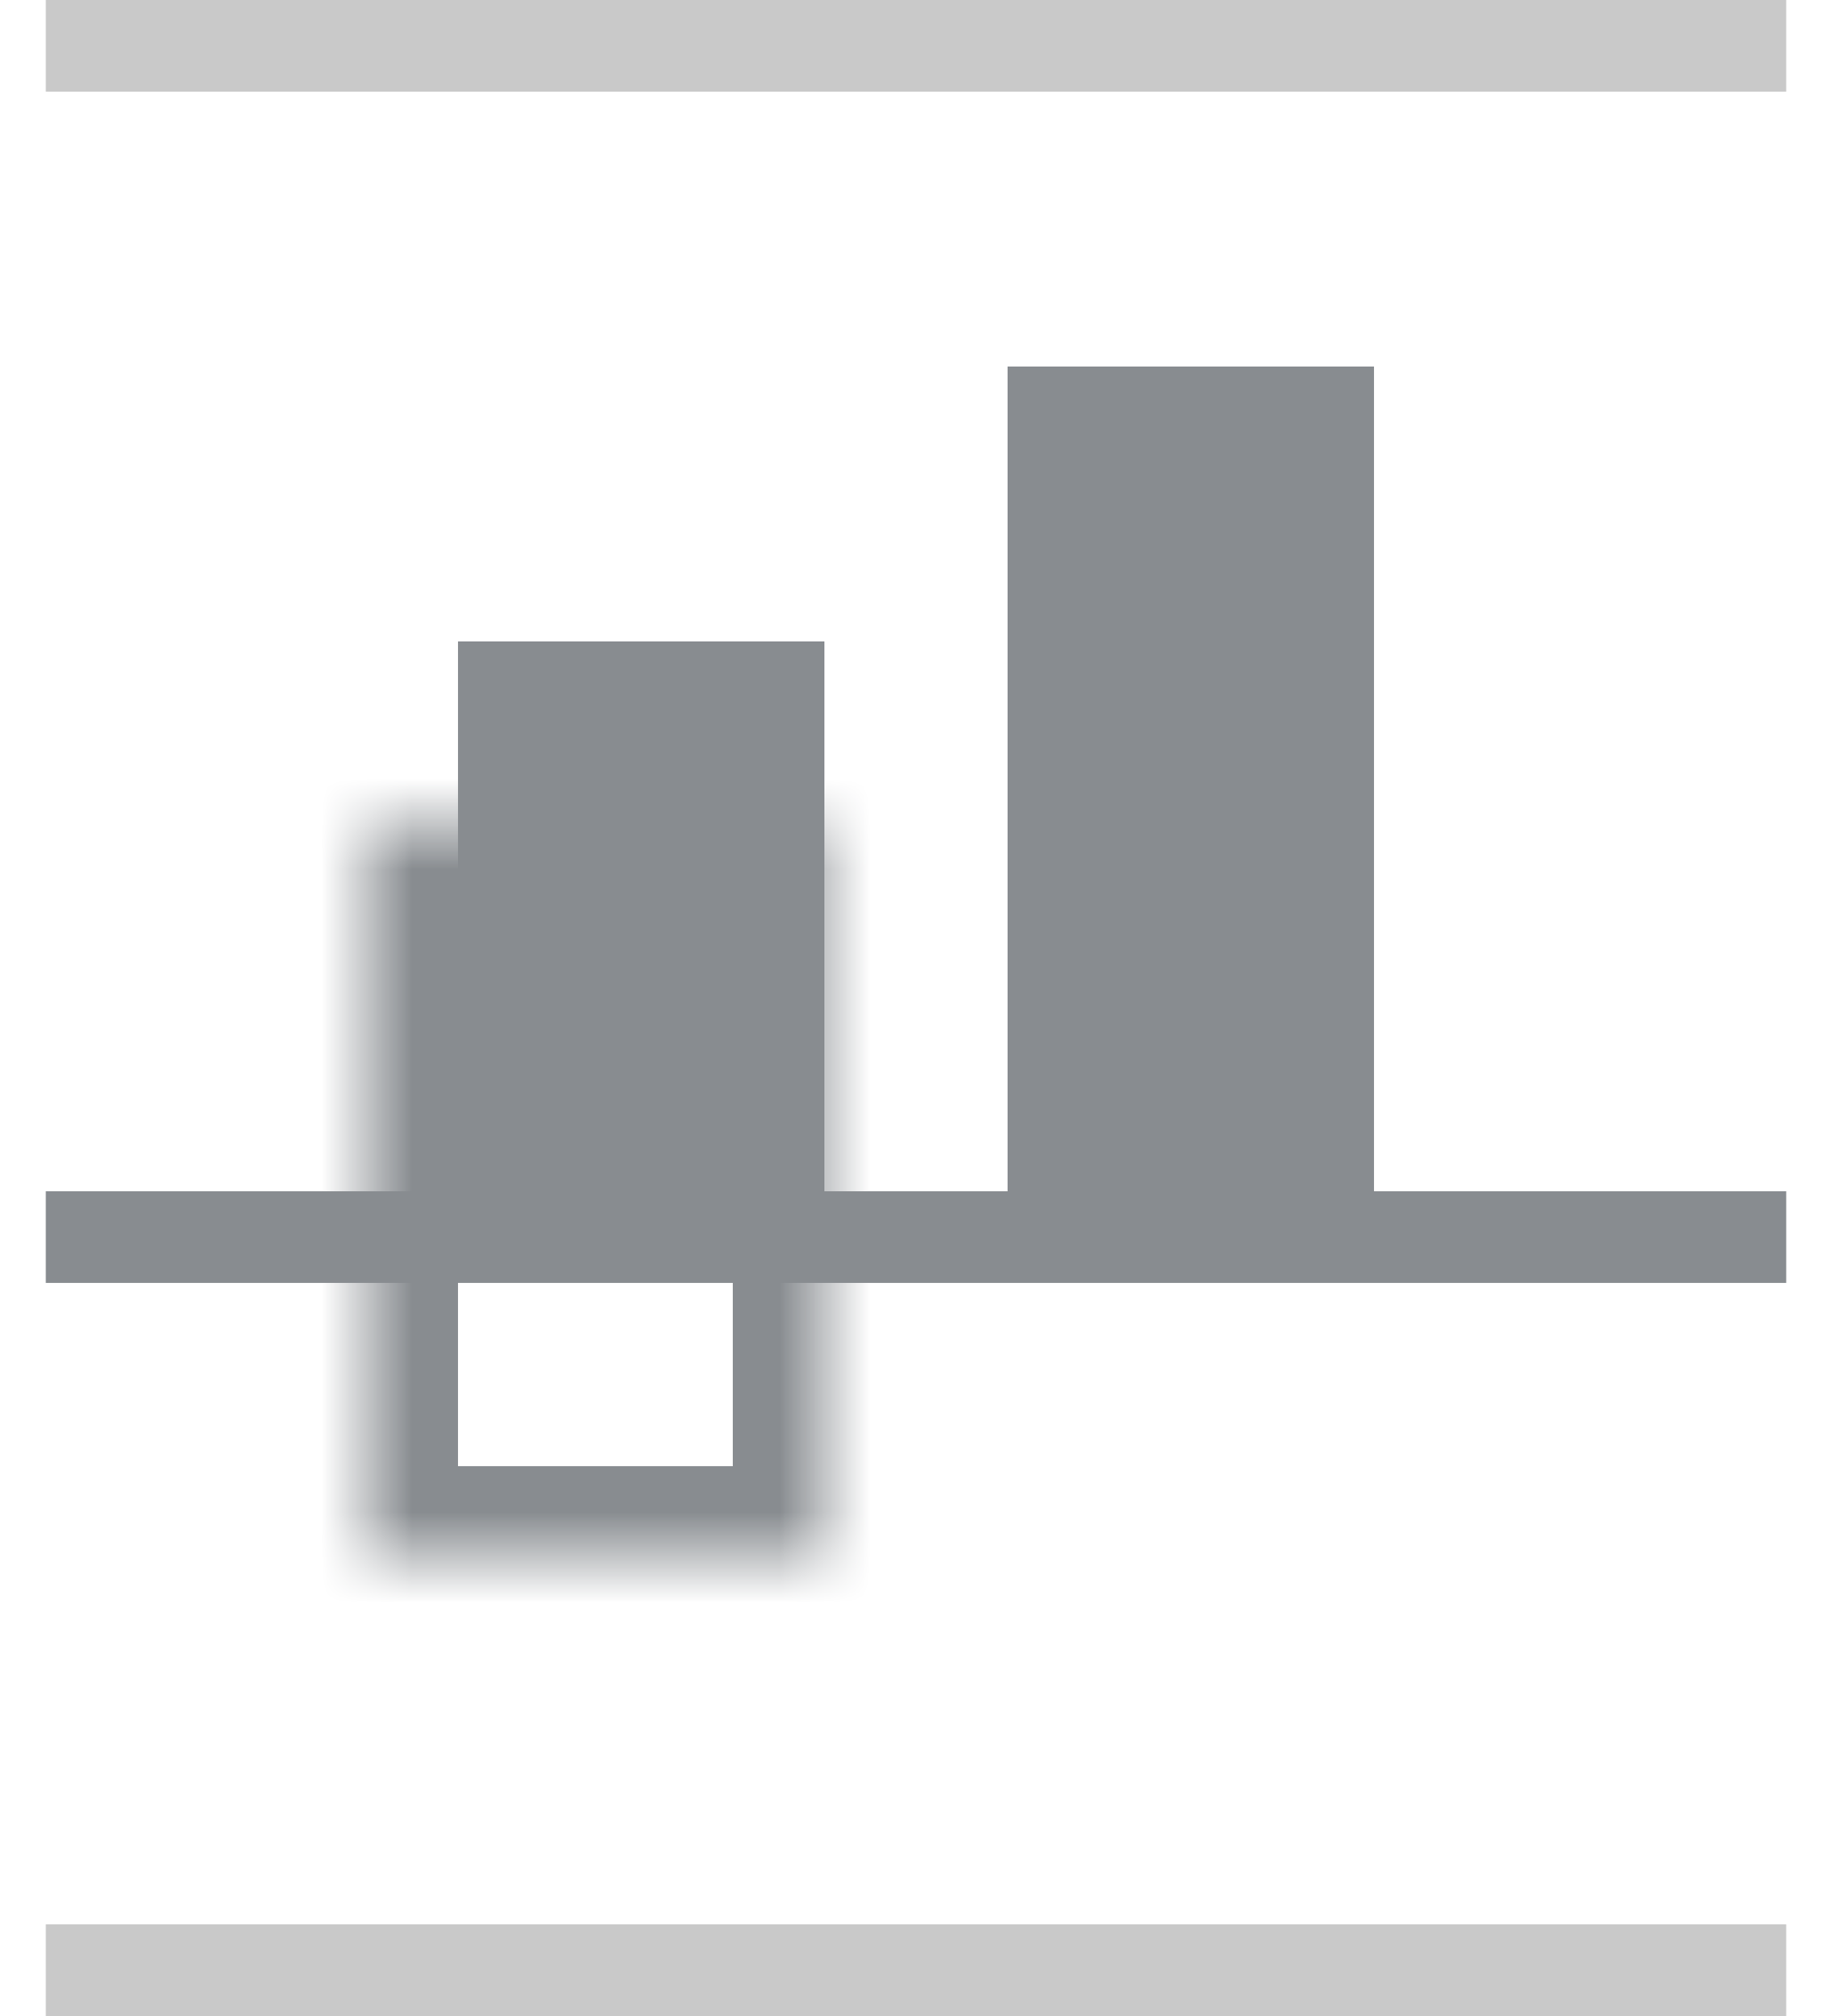 <?xml version="1.0" encoding="UTF-8" standalone="no"?>
<svg width="20px" height="22px" viewBox="0 0 20 22" version="1.1" xmlns="http://www.w3.org/2000/svg" xmlns:xlink="http://www.w3.org/1999/xlink">
    <!-- Generator: Sketch 41.1 (35376) - http://www.bohemiancoding.com/sketch -->
    <title>icons/flex-cross-vbaseline</title>
    <desc>Created with Sketch.</desc>
    <defs>
        <rect id="path-1" x="2" y="8.8817842e-16" width="10" height="5"></rect>
        <mask id="mask-2" maskContentUnits="userSpaceOnUse" maskUnits="objectBoundingBox" x="0" y="0" width="10" height="5" fill="white">
            <use xlink:href="#path-1"></use>
        </mask>
        <rect id="path-3" x="0" y="7" width="15" height="5"></rect>
        <mask id="mask-4" maskContentUnits="userSpaceOnUse" maskUnits="objectBoundingBox" x="0" y="0" width="15" height="5" fill="white">
            <use xlink:href="#path-3"></use>
        </mask>
    </defs>
    <g id="Flexbox" stroke="none" stroke-width="1" fill="none" fill-rule="evenodd">
        <g id="Container" transform="translate(-224, -291)">
            <g id="icons/flex-cross-vbaseline" transform="translate(224, 290)">
                <g id="Group-7" transform="translate(10, 12.5) rotate(-90) translate(-10, -12.5) translate(2.5, 6.5)">
                    <rect id="Rectangle-Copy-5" fill="#888C90" x="5" y="1" width="7" height="4"></rect>
                    <rect id="Rectangle-Copy-4" fill="#888C90" x="5" y="7" width="10" height="4"></rect>
                    <use id="Rectangle-Copy-13" stroke="#888C90" mask="url(#mask-2)" stroke-width="2" xlink:href="#path-1"></use>
                    <use id="Rectangle-Copy-12" stroke="#888C90" mask="url(#mask-4)" stroke-width="2" xlink:href="#path-3"></use>
                </g>
                <g id="flex-top-bottom" stroke="#979797" stroke-opacity="0.522" fill="#979797" fill-opacity="0.5">
                    <g id="Group-2">
                        <path d="M0.5,1.5 L19.5,1.5" id="Line"></path>
                        <path d="M0.5,22.5 L19.5,22.5" id="Line-Copy"></path>
                    </g>
                </g>
                <path d="M0.5,14.5 L19.5,14.5" id="Line" stroke="#888C90"></path>
            </g>
        </g>
    </g>
</svg>